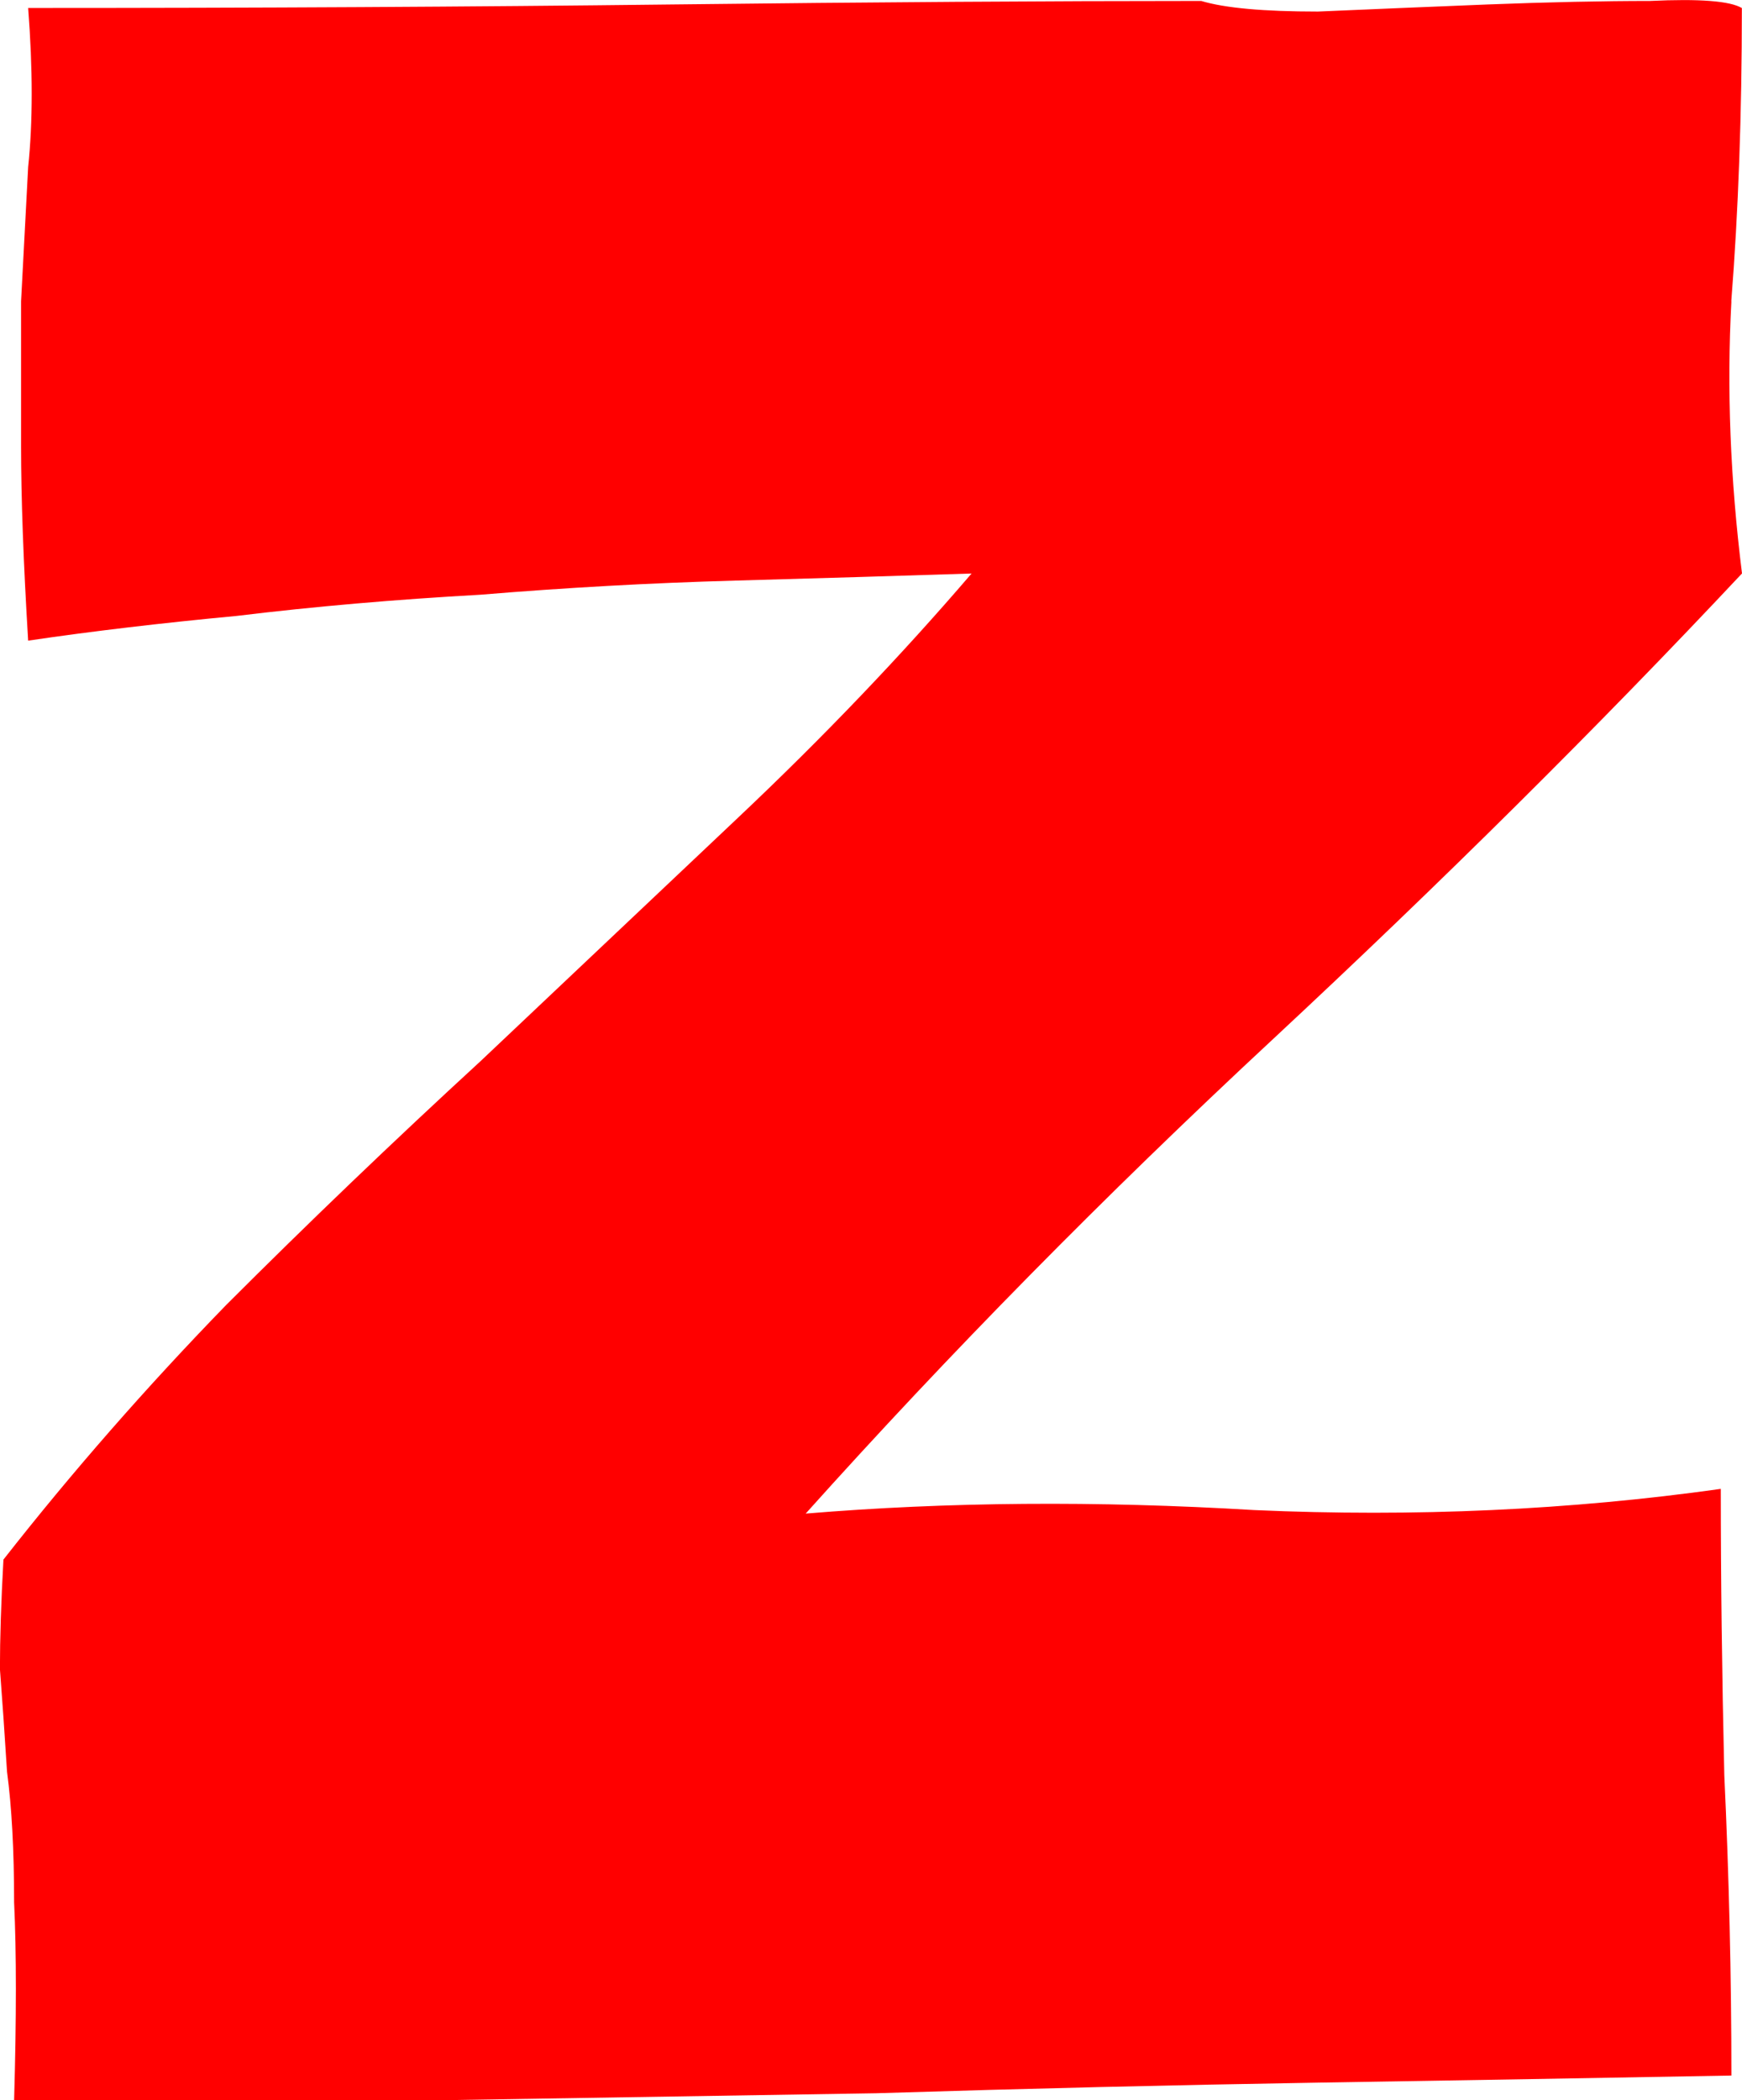 <svg version="1.1" xmlns="http://www.w3.org/2000/svg" xmlns:xlink="http://www.w3.org/1999/xlink" width="27.28" height="32.882" viewBox="0,0,27.28,32.882"><g transform="translate(-226.36,-170.159)"><g data-paper-data="{&quot;isPaintingLayer&quot;:true}" fill="#ff0000" fill-rule="nonzero" stroke="#000000" stroke-width="0" stroke-linecap="square" stroke-linejoin="miter" stroke-miterlimit="10" stroke-dasharray="" stroke-dashoffset="0" style="mix-blend-mode: normal"><path d="M253.474,174.876c-0.074,1.365 -0.018,2.785 0.166,4.261c-2.25,2.398 -4.703,4.832 -7.359,7.304c-2.619,2.435 -5.054,4.906 -7.304,7.415c2.213,-0.184 4.556,-0.203 7.027,-0.055c2.508,0.111 4.943,0 7.304,-0.332c0,1.402 0.018,2.896 0.055,4.482c0.074,1.586 0.111,3.154 0.111,4.703c-2.029,0.037 -4.187,0.074 -6.474,0.111c-2.25,0.037 -4.556,0.092 -6.917,0.166c-2.324,0.037 -4.63,0.074 -6.917,0.111c-2.287,0 -4.482,0 -6.585,0c0.037,-1.291 0.037,-2.324 0,-3.099c0,-0.812 -0.037,-1.494 -0.111,-2.047c-0.037,-0.59 -0.074,-1.125 -0.111,-1.605c0,-0.48 0.018,-1.051 0.055,-1.715c1.07,-1.365 2.232,-2.693 3.486,-3.984c1.291,-1.291 2.619,-2.564 3.984,-3.818c1.365,-1.291 2.711,-2.564 4.039,-3.818c1.328,-1.254 2.545,-2.527 3.652,-3.818c-1.144,0.037 -2.379,0.074 -3.707,0.111c-1.328,0.037 -2.656,0.111 -3.984,0.221c-1.328,0.074 -2.601,0.184 -3.818,0.332c-1.18,0.111 -2.269,0.24 -3.265,0.387c-0.074,-1.217 -0.111,-2.232 -0.111,-3.043c0,-0.848 0,-1.605 0,-2.269c0.037,-0.701 0.074,-1.402 0.111,-2.103c0.074,-0.701 0.074,-1.531 0,-2.49c3.578,0 6.935,-0.018 10.071,-0.055c3.172,-0.037 5.939,-0.055 8.3,-0.055c0.369,0.111 0.978,0.166 1.826,0.166c0.848,-0.037 1.734,-0.074 2.656,-0.111c0.959,-0.037 1.808,-0.055 2.545,-0.055c0.775,-0.037 1.254,0 1.439,0.111c0,1.66 -0.055,3.191 -0.166,4.593z" data-paper-data="{&quot;index&quot;:null}"/></g></g></svg>